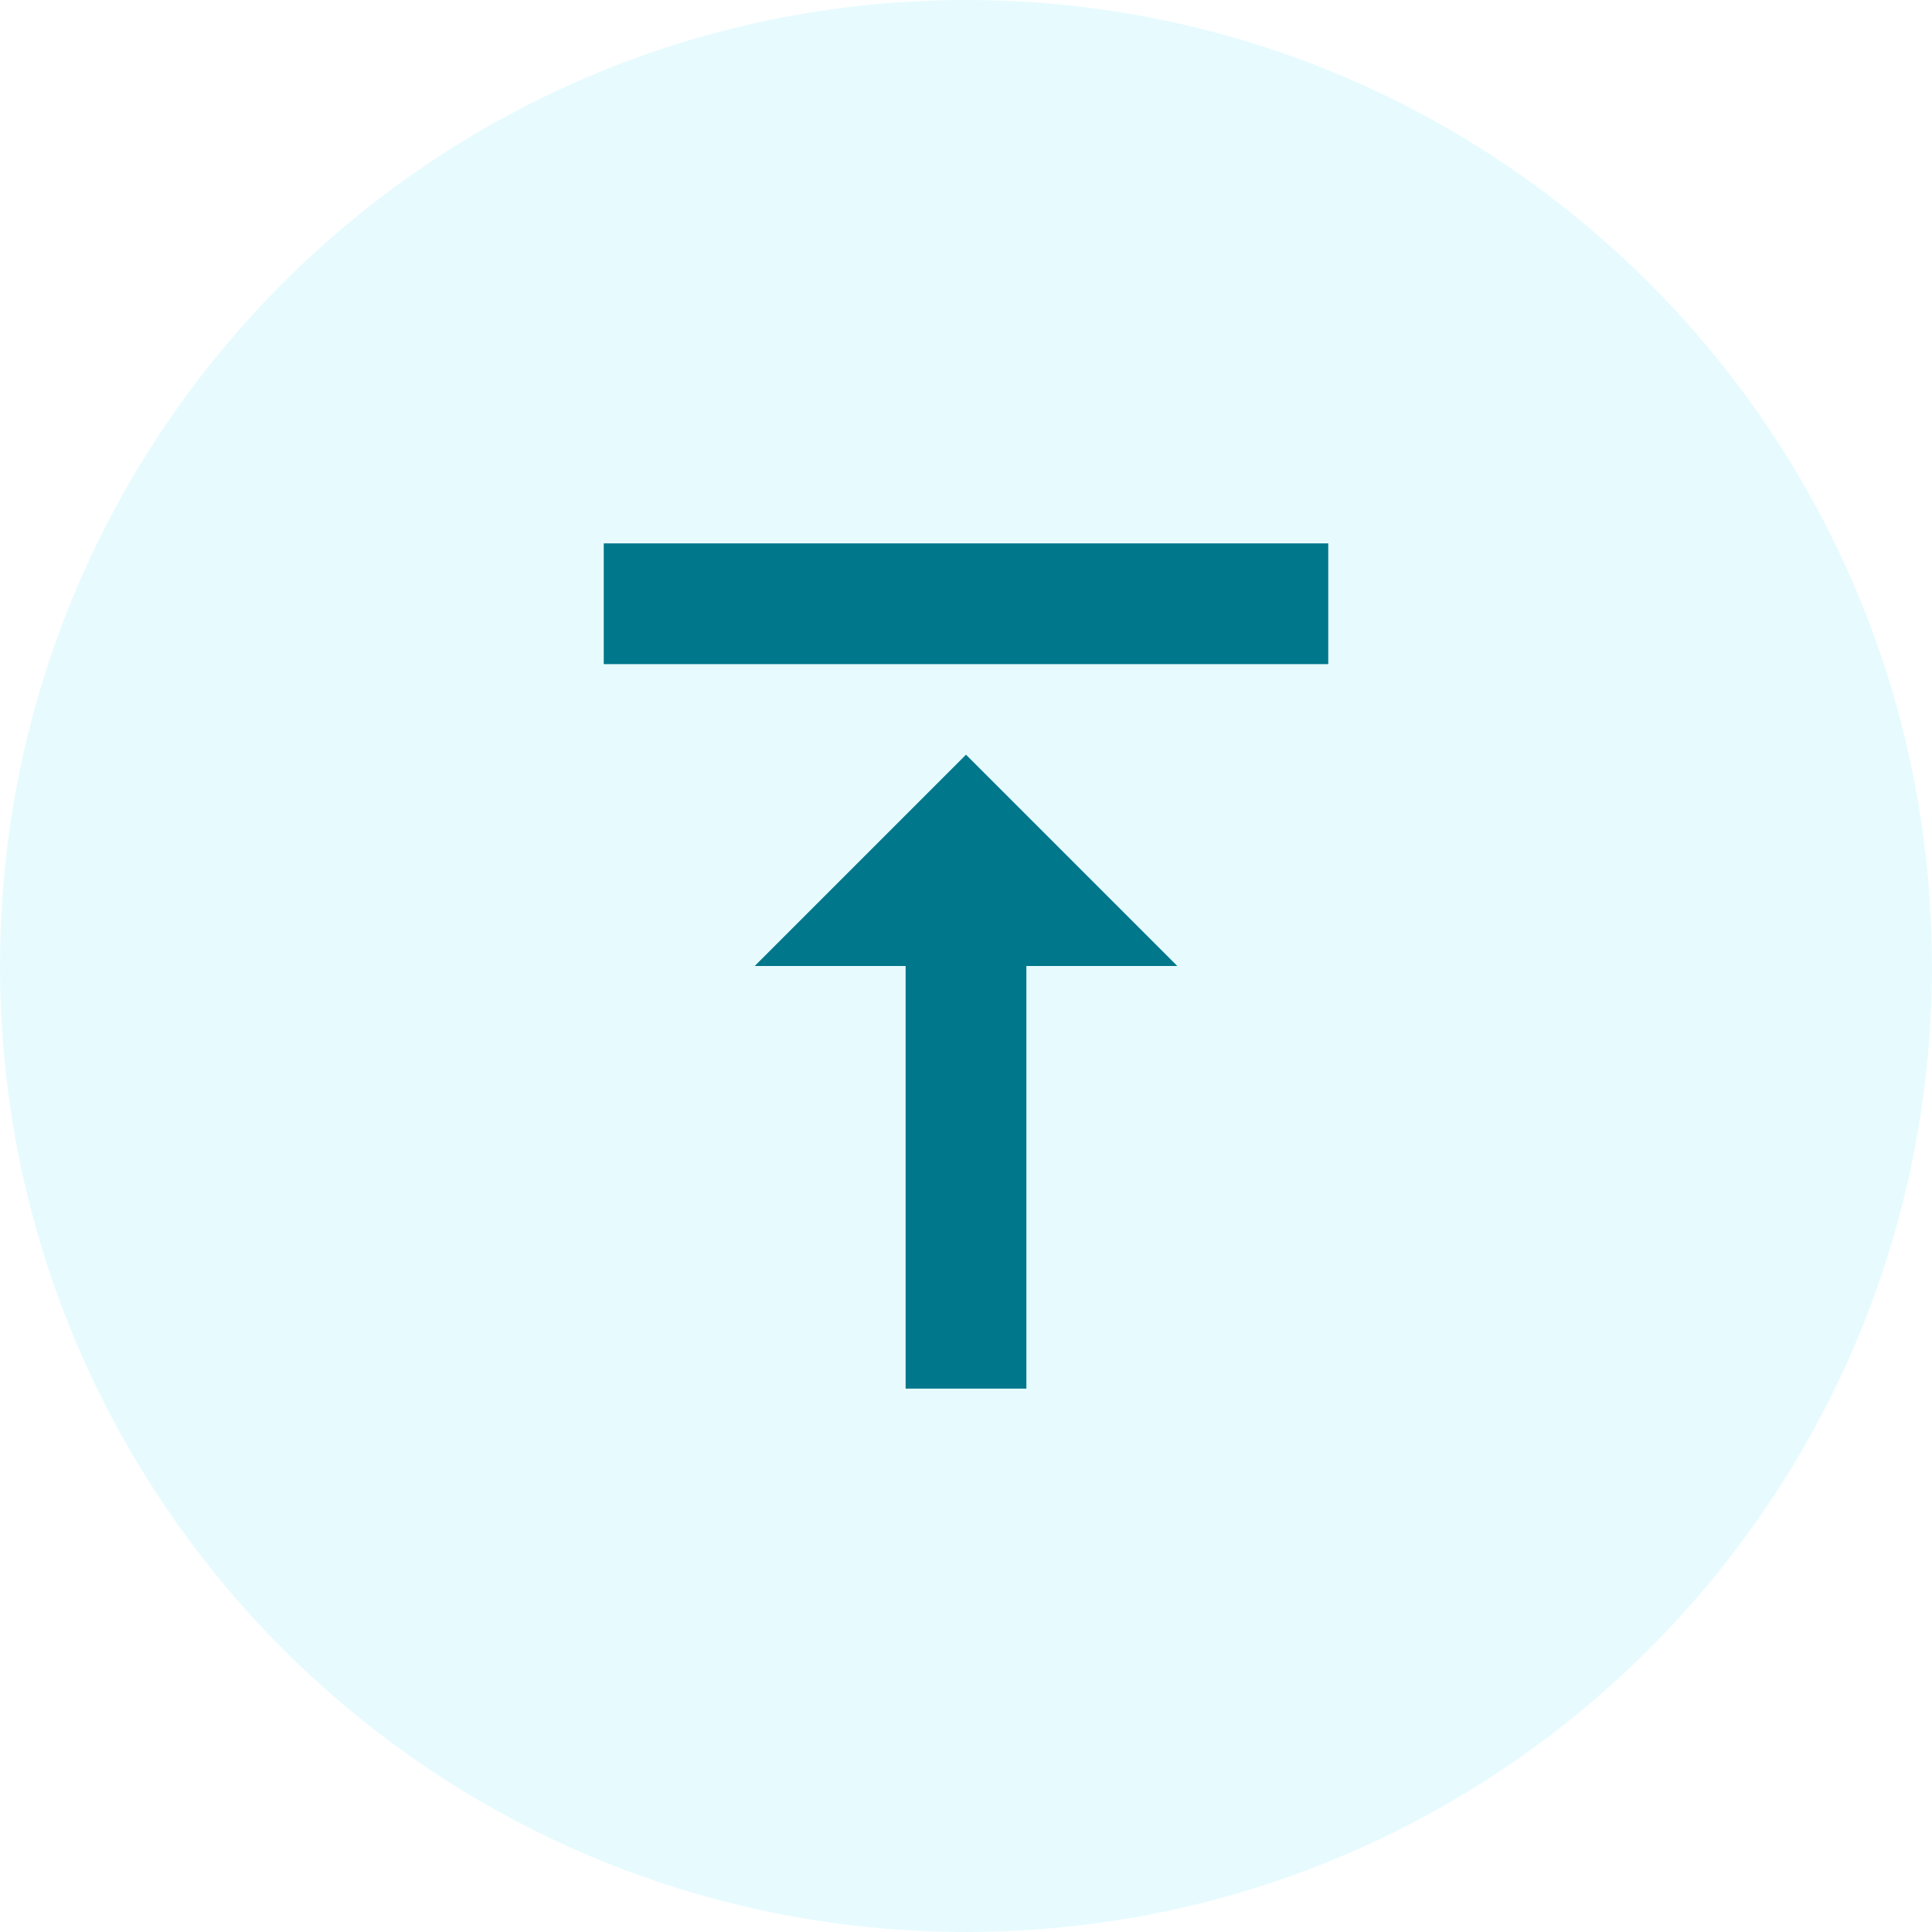 <?xml version="1.0" encoding="UTF-8"?>
<svg width="32px" height="32px" viewBox="0 0 32 32" version="1.1" xmlns="http://www.w3.org/2000/svg" xmlns:xlink="http://www.w3.org/1999/xlink">
  <!-- Generator: Sketch 48.2 (47327) - http://www.bohemiancoding.com/sketch -->
  <title>Group 58</title>
  <desc>Created with Sketch.</desc>
  <defs></defs>
  <g id="Salaires_Grouping_2_Hover" stroke="none" stroke-width="1" fill="none" fill-rule="evenodd" transform="translate(-1391, -826)">
    <g id="Group-58" transform="translate(1391, 826)">
      <g id="Group-14">
        <path d="M16,0 L16,0 C24.837,-1.623249e-15 32,7.163 32,16 L32,16 C32,24.837 24.837,32 16,32 L16,32 C7.163,32 1.082166e-15,24.837 0,16 L0,16 C-1.082166e-15,7.163 7.163,1.623249e-15 16,0 Z" id="Rectangle-9-Copy-2" fill="#33DCFF" opacity="0.12"></path>
        <g id="vertical_align_top_18px" transform="translate(10, 9)" fill="#00778B" fill-rule="nonzero">
          <path d="M0,0 L0,2 L12,2 L12,0 L0,0 Z M2.5,7 L5,7 L5,14 L7,14 L7,7 L9.5,7 L6,3.5 L2.5,7 Z" id="Shape"></path>
        </g>
      </g>
    </g>
  </g>
</svg>
